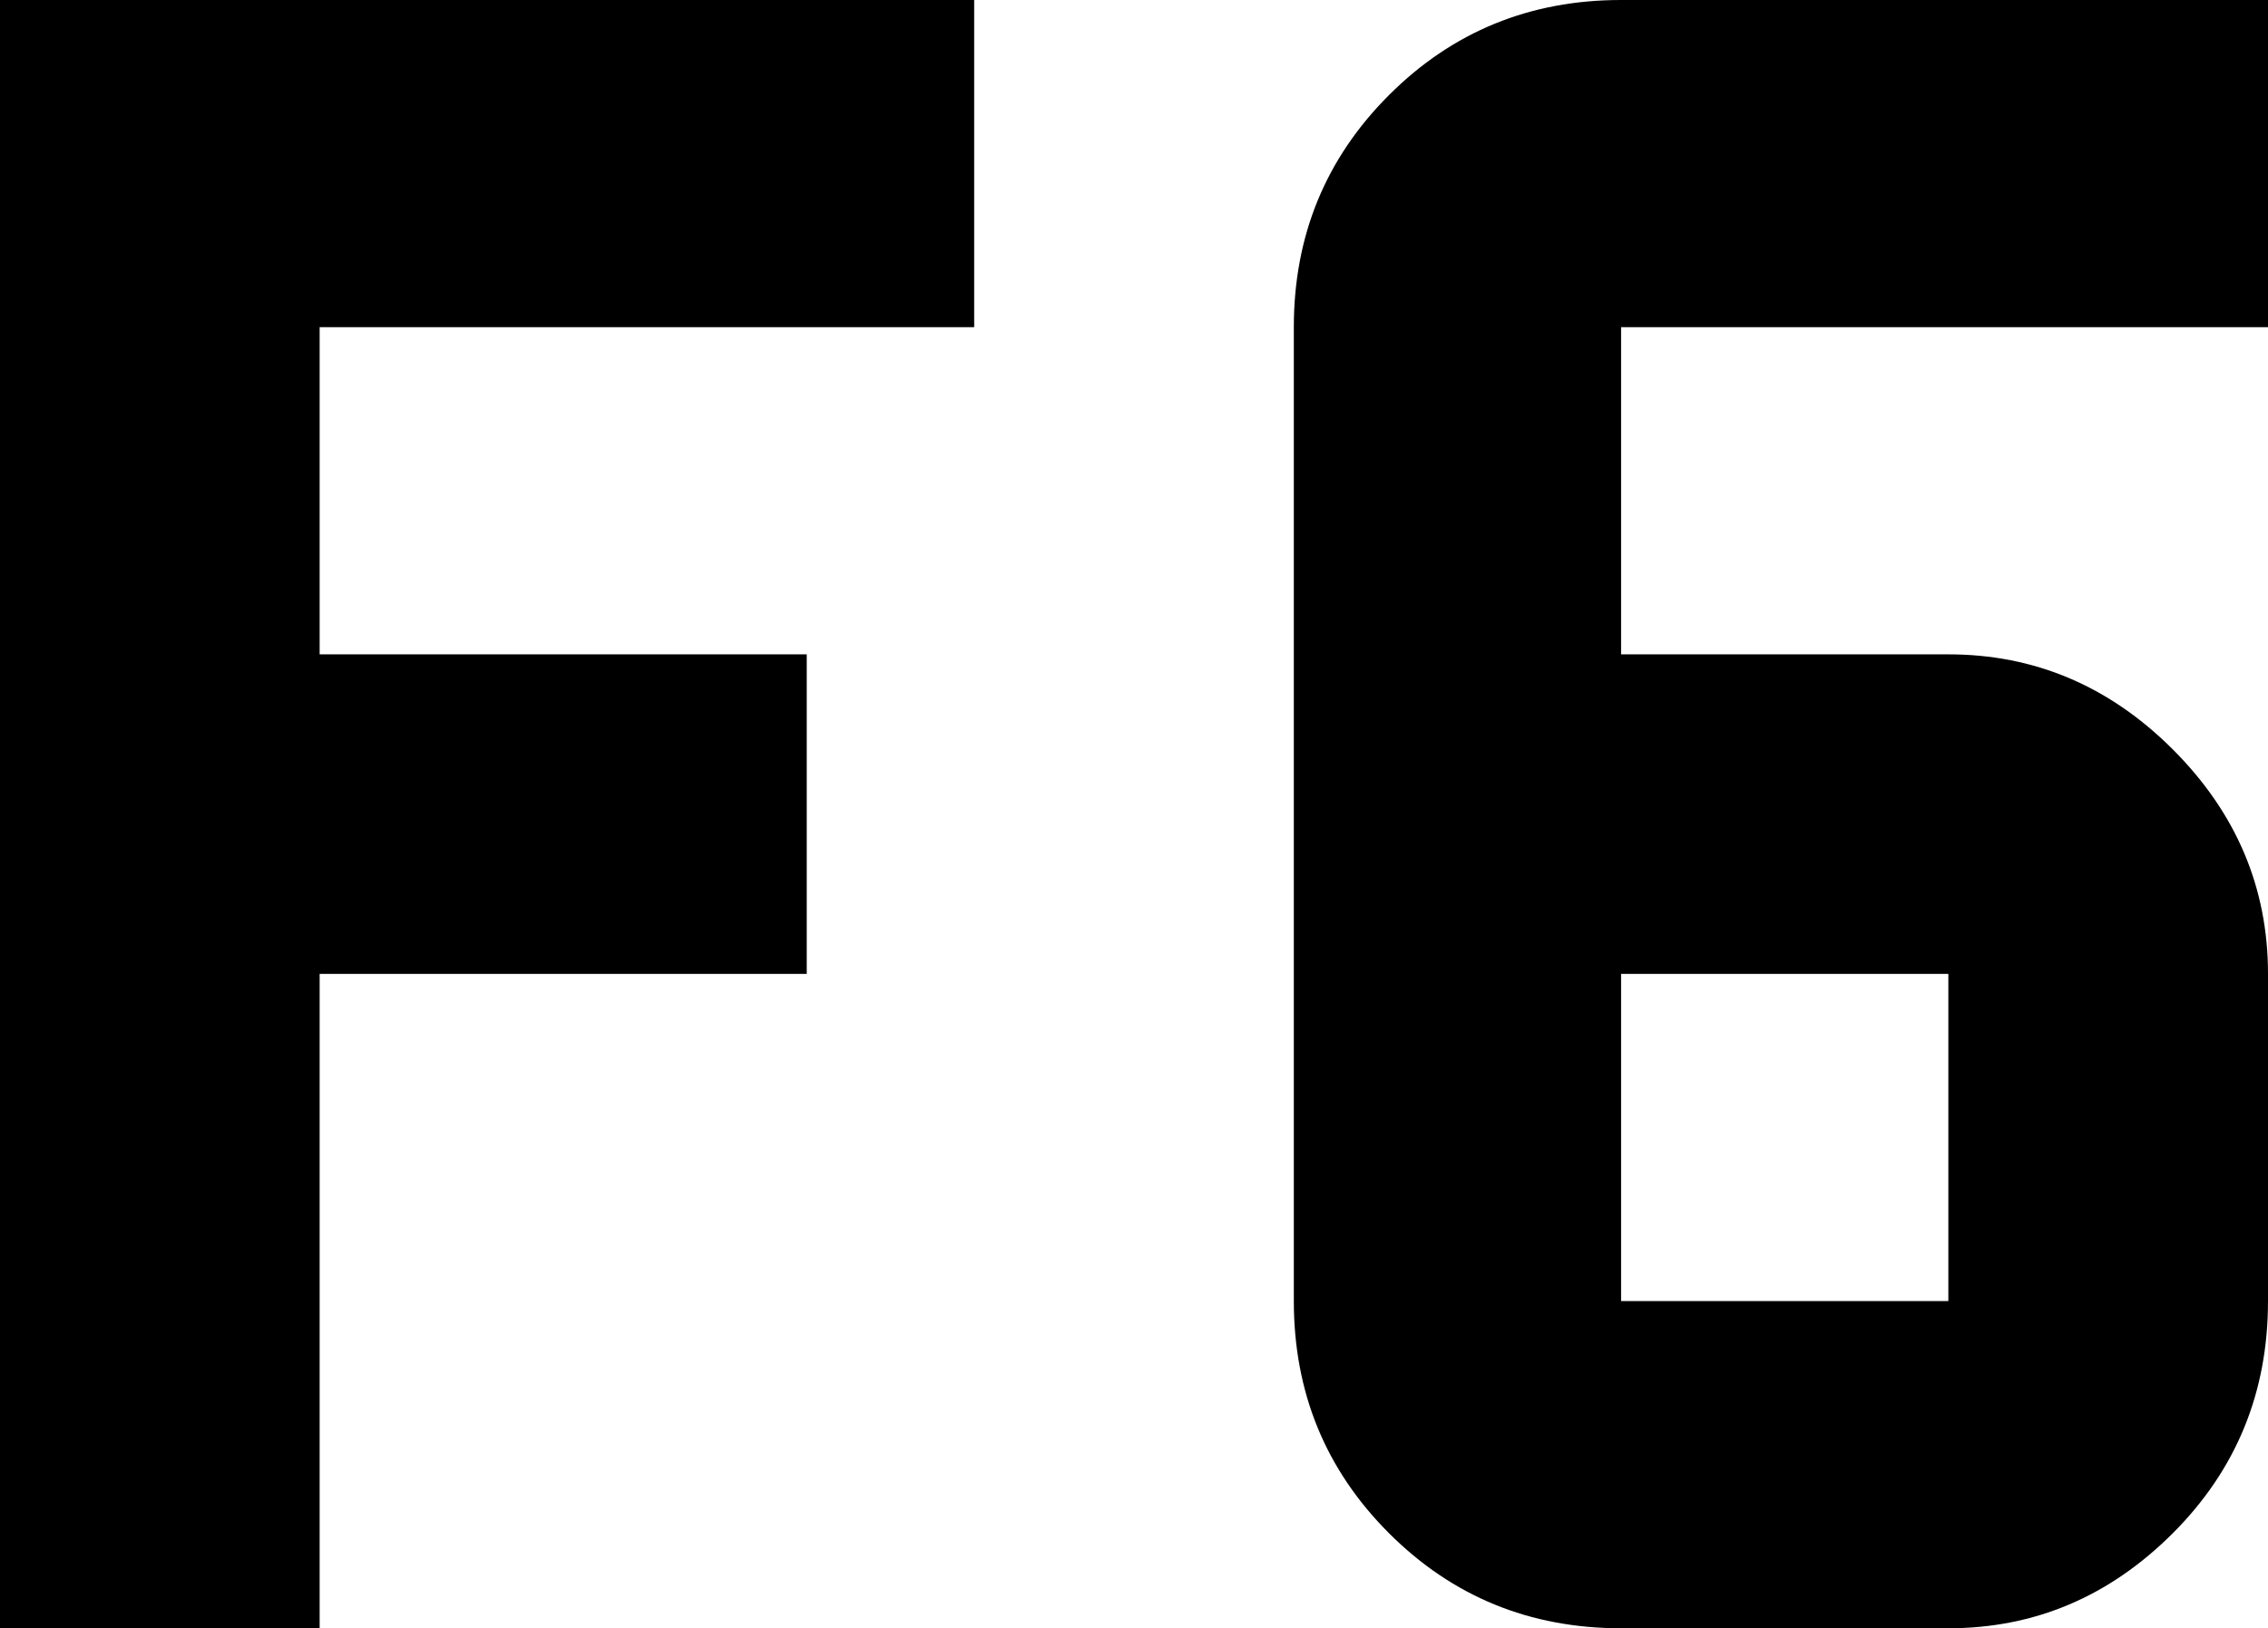 <svg xmlns="http://www.w3.org/2000/svg" viewBox="107 85 298 214">
      <g transform="scale(1 -1) translate(0 -384)">
        <path d="M107 299H235V256H149V213H213V171H149V85H107ZM320 299H405V256H320V213H363Q380 213 392.5 200.5Q405 188 405 171V128Q405 110 392.5 97.5Q380 85 363 85H320Q302 85 289.5 97.5Q277 110 277 128V256Q277 274 289.5 286.5Q302 299 320 299ZM320 171V128H363V171Z" />
      </g>
    </svg>